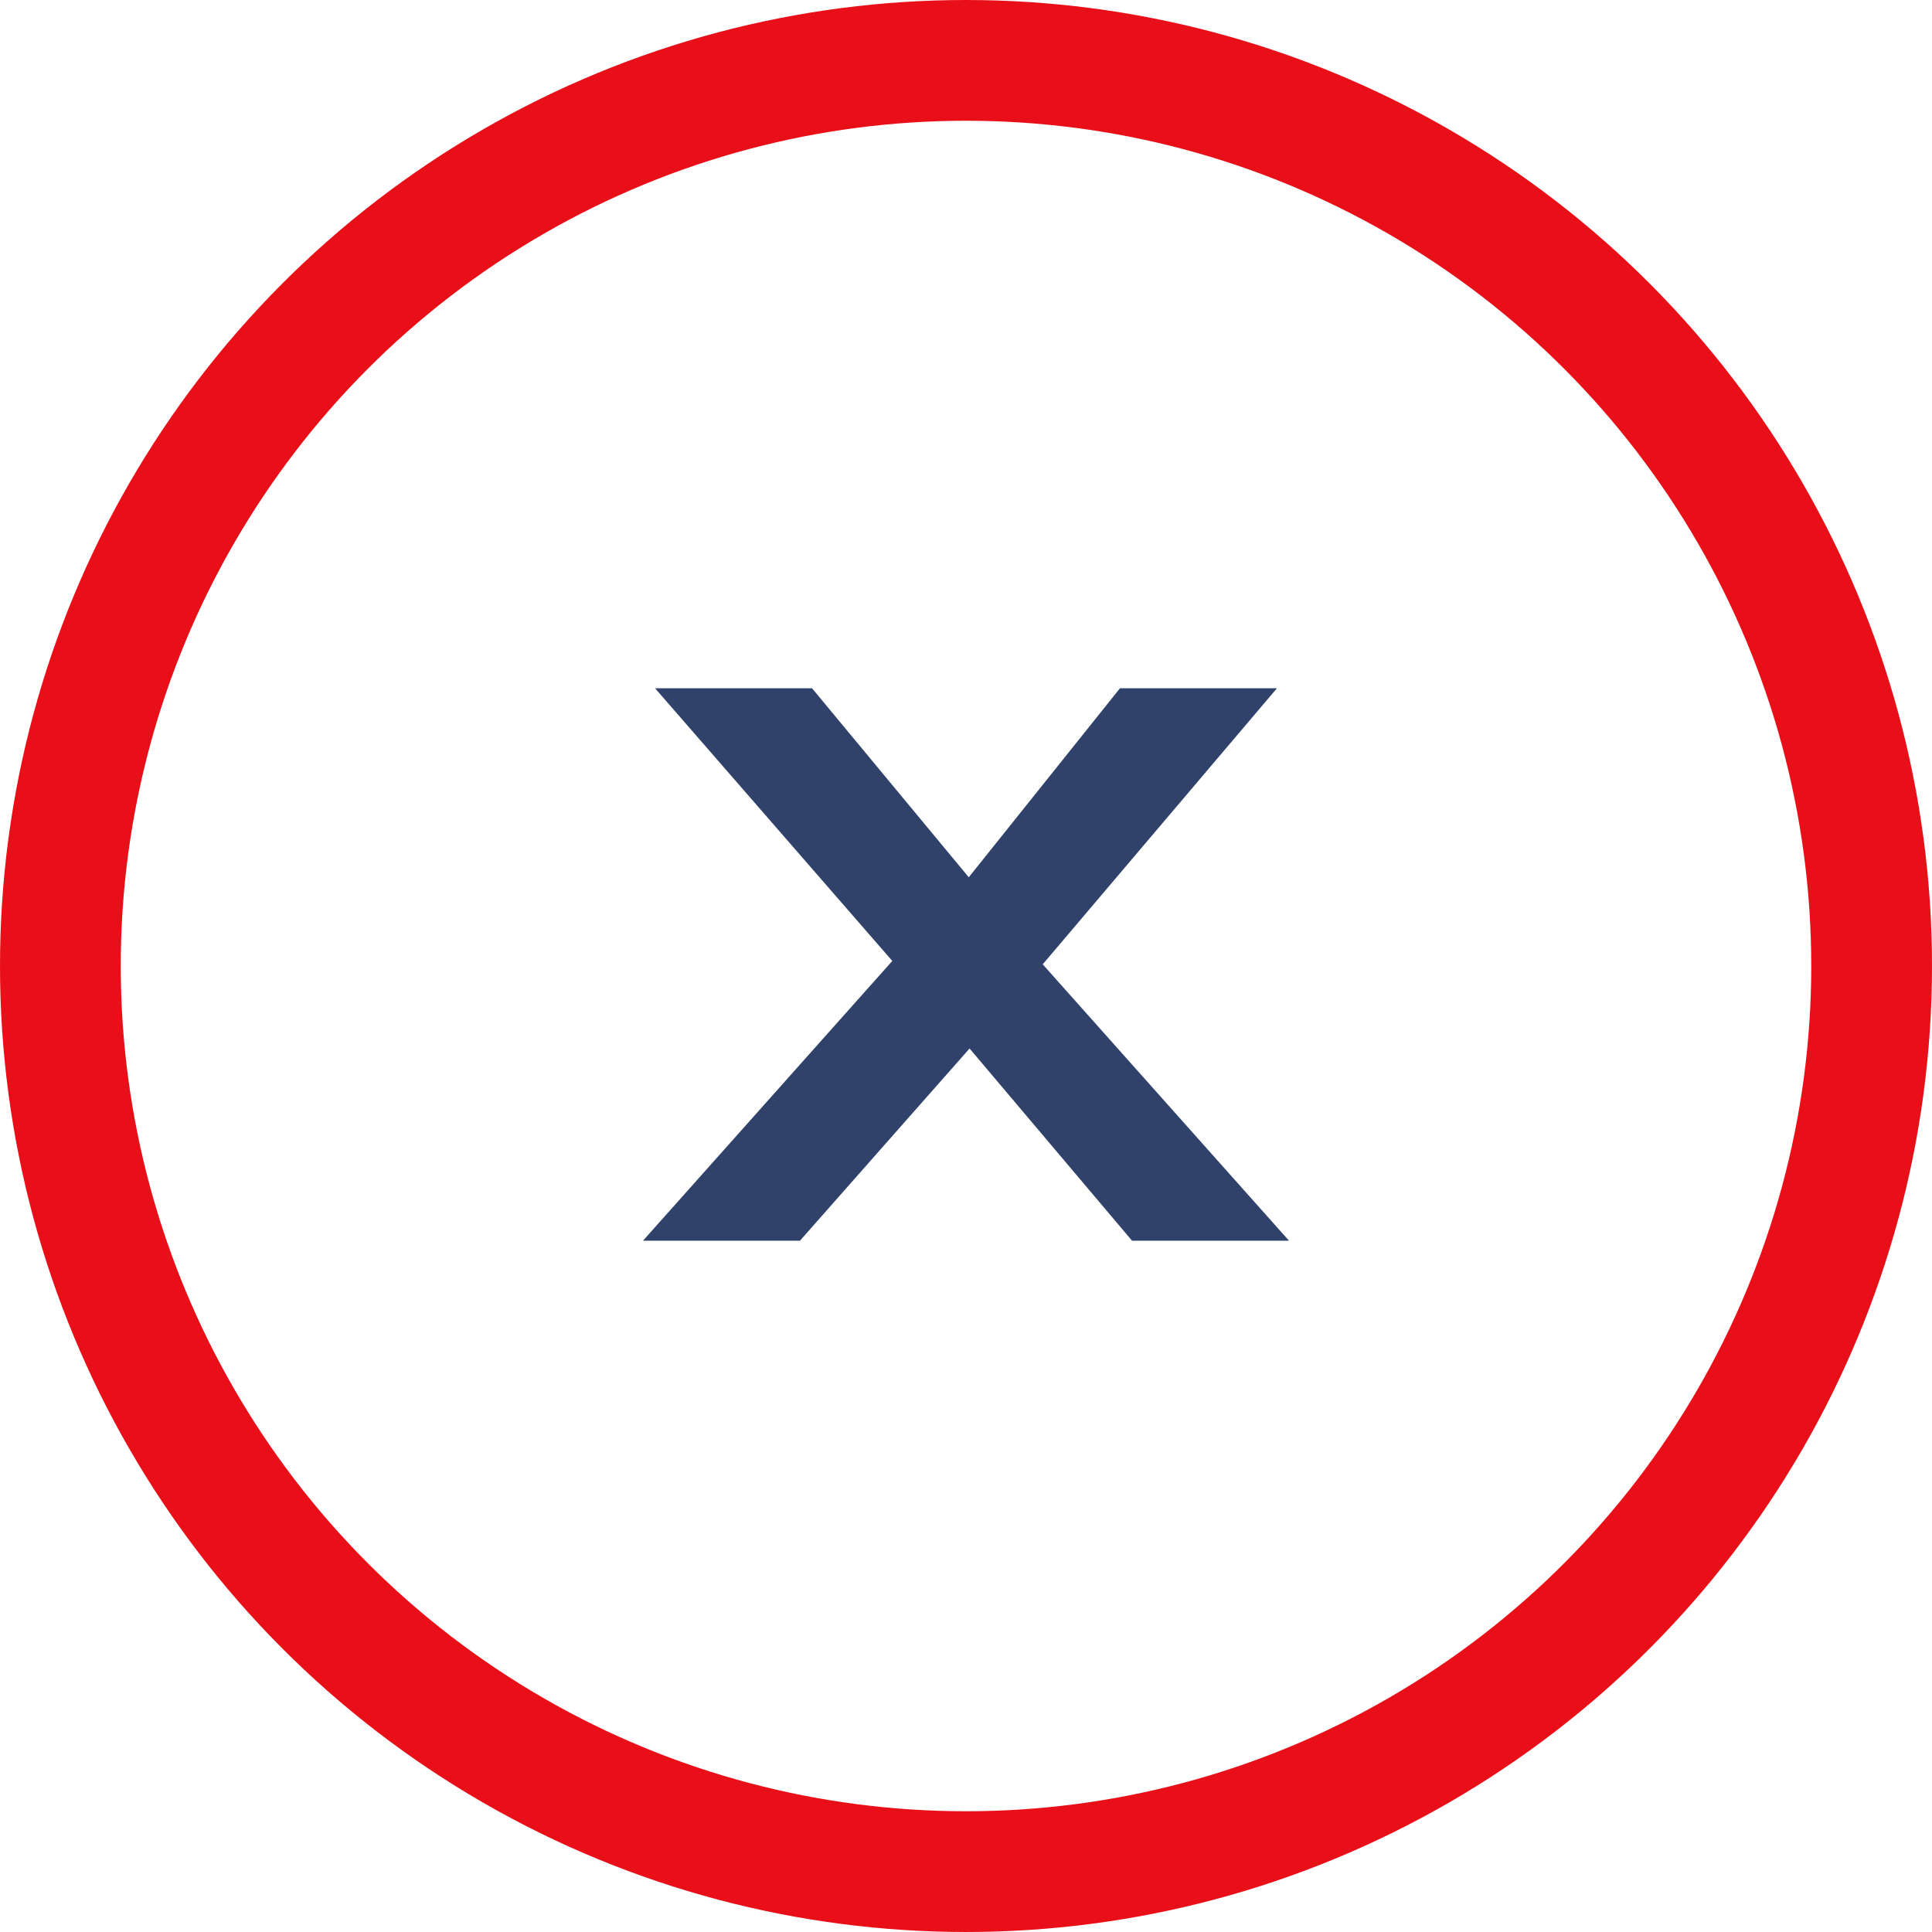 <?xml version="1.0" encoding="UTF-8"?>
<svg id="Camada_1" data-name="Camada 1" xmlns="http://www.w3.org/2000/svg" version="1.1" viewBox="0 0 64 64">
  <defs>
    <style>
      .cls-1 {
        fill: none;
        stroke: #e80f19;
        stroke-width: 4px;
      }

      .cls-2 {
        fill-rule: evenodd;
      }

      .cls-2, .cls-3 {
        fill: #304269;
        stroke-width: 0px;
      }
    </style>
  </defs>
  <g>
    <circle class="cls-1" cx="32" cy="32" r="30"/>
    <path class="cls-2" d="M82.9,32.2l11.3-11.3,2.8,2.8-11.3,11.3-2.8,2.8-8.5-8.5,2.8-2.8,5.7,5.7Z"/>
  </g>
  <path class="cls-3" d="M30.3,31l2.2,3.3-6,6.8h-5.2l9-10.1ZM30.4,32.8l-8.7-10h5.2l6.8,8.2,9,10.1h-5.2l-7.1-8.4ZM31.9,29.3l5.2-6.5h5.2l-8.4,9.9-2-3.4Z"/>
</svg>